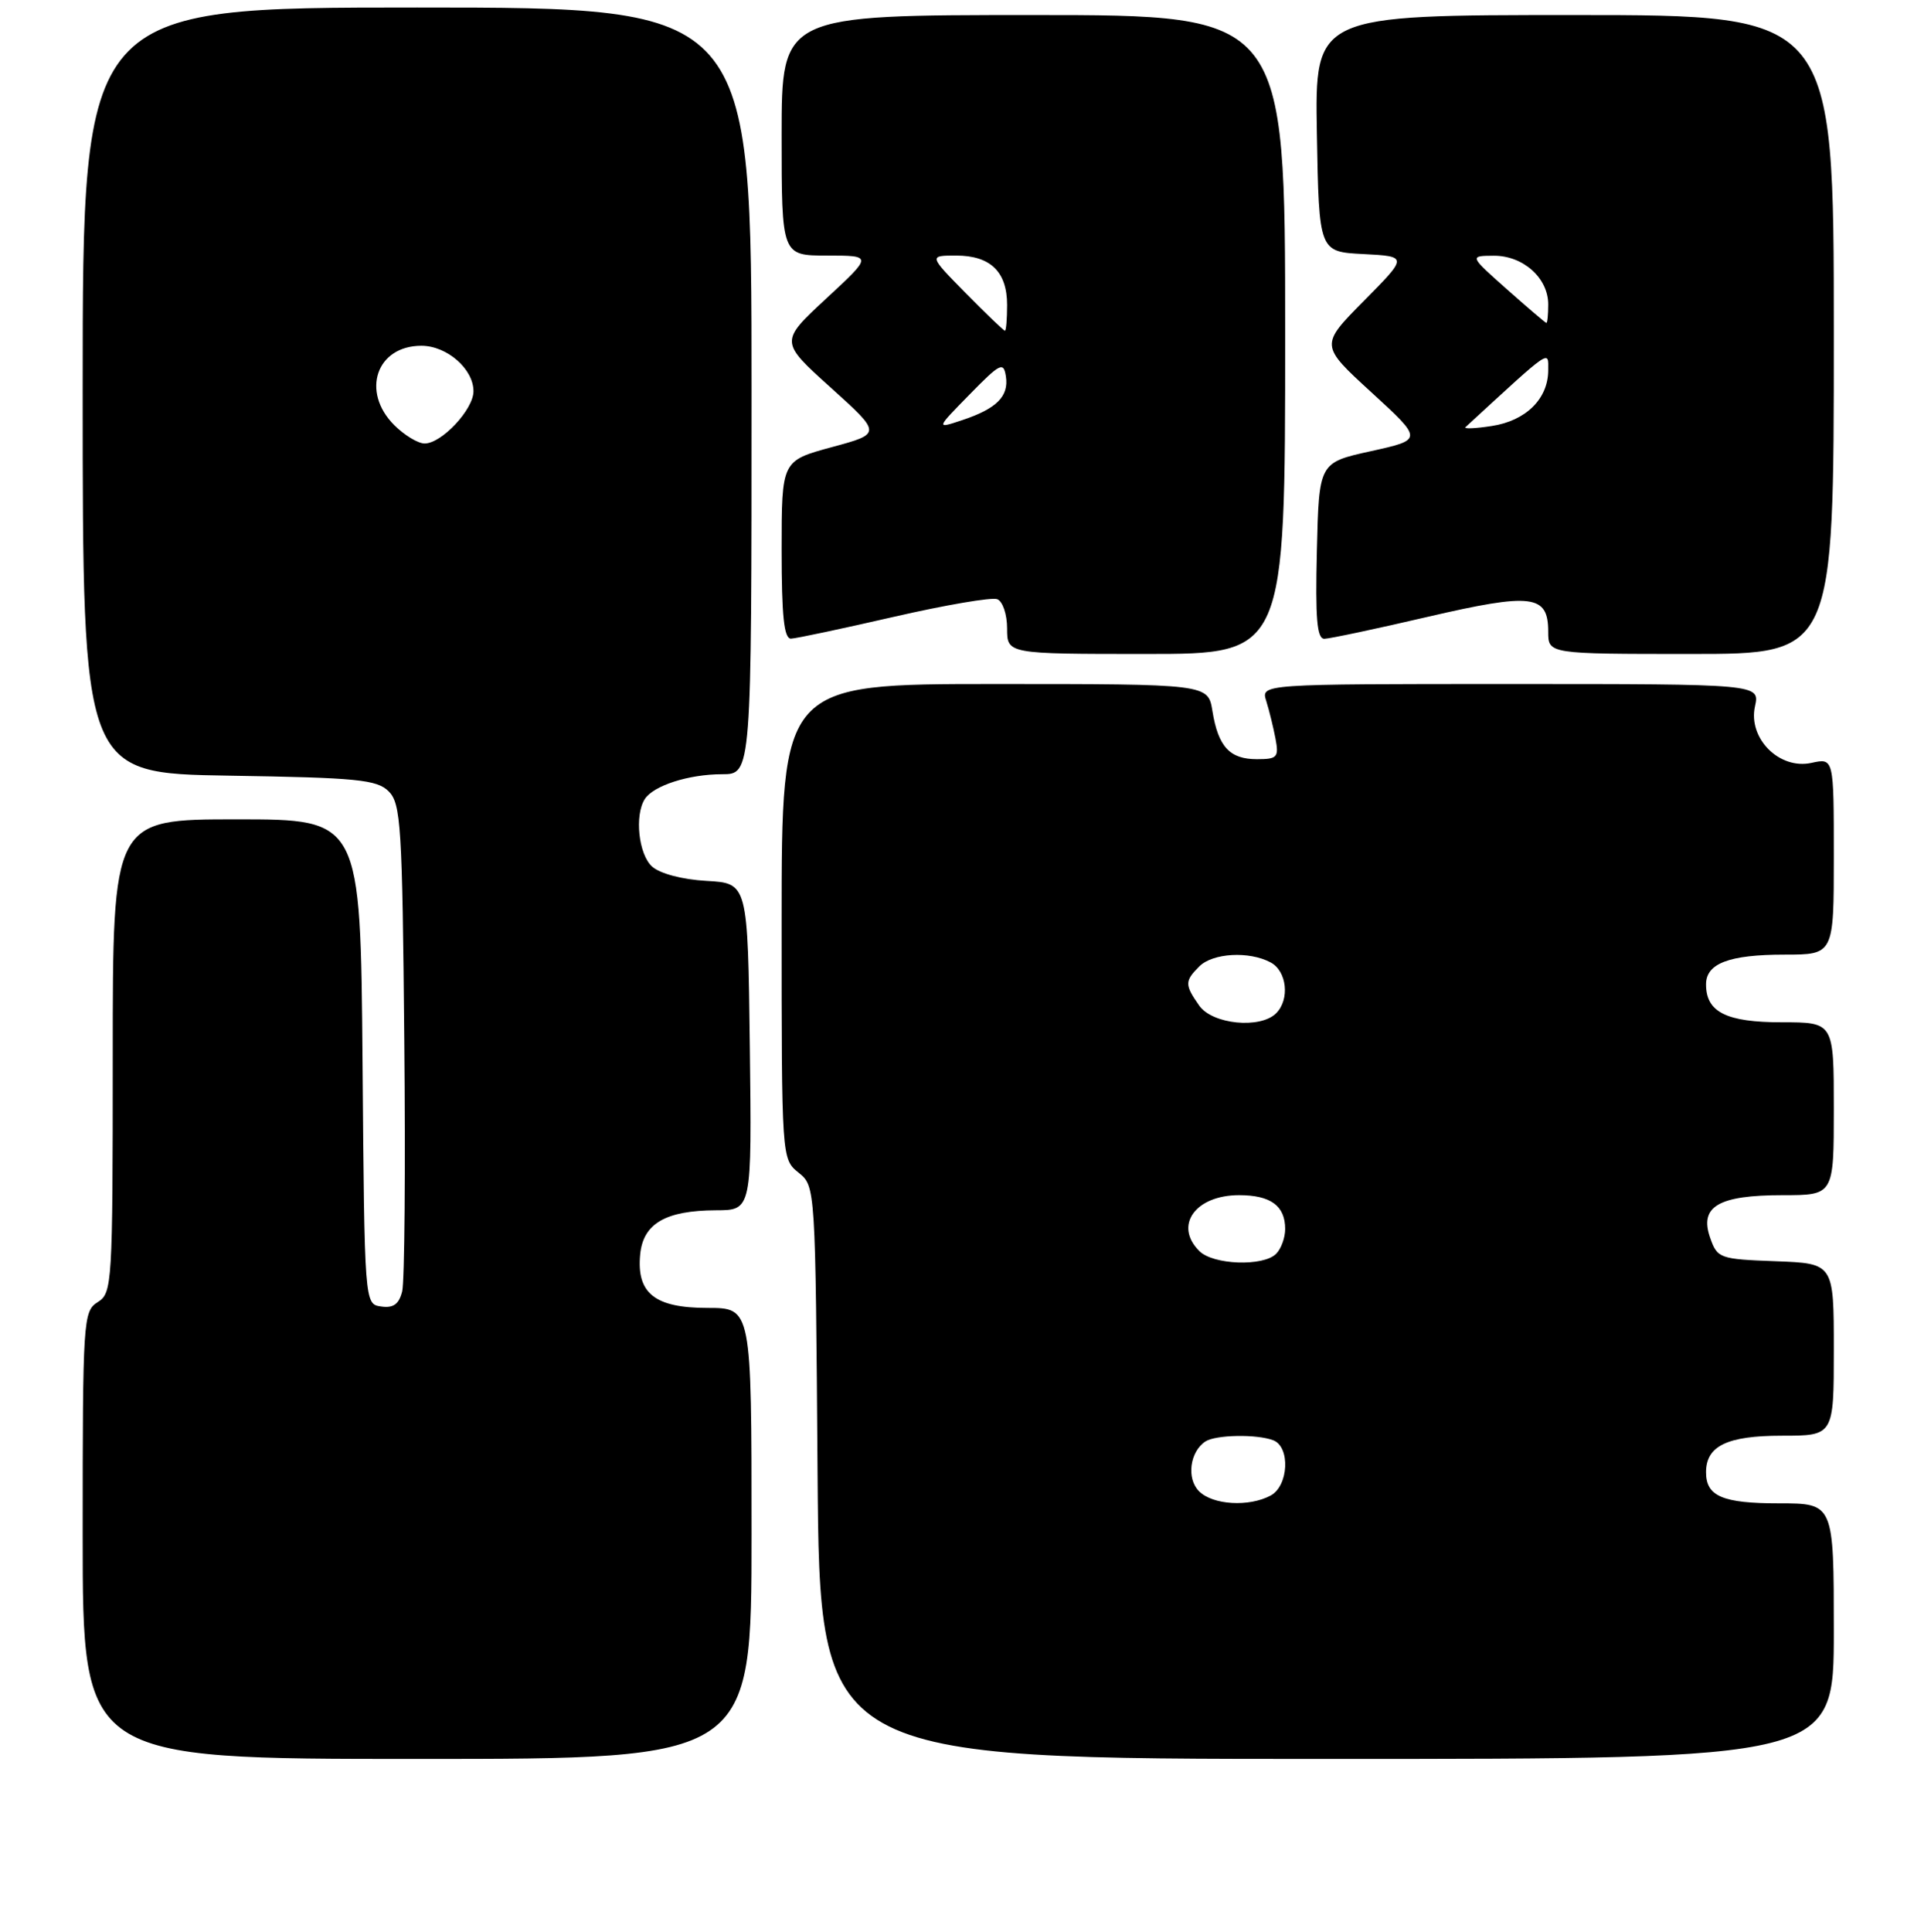 <?xml version="1.0" encoding="UTF-8" standalone="no"?>
<!DOCTYPE svg PUBLIC "-//W3C//DTD SVG 1.1//EN" "http://www.w3.org/Graphics/SVG/1.1/DTD/svg11.dtd" >
<svg xmlns="http://www.w3.org/2000/svg" xmlns:xlink="http://www.w3.org/1999/xlink" version="1.1" viewBox="0 0 256 257">
 <g >
 <path fill="currentColor"
d=" M 100.00 204.00 C 100.00 174.00 100.00 174.00 94.15 174.00 C 87.12 174.00 84.68 172.06 85.18 166.87 C 85.58 162.77 88.56 161.04 95.27 161.01 C 100.04 161.00 100.04 161.00 99.77 139.25 C 99.50 117.50 99.50 117.50 94.01 117.19 C 90.78 117.01 87.80 116.22 86.76 115.28 C 84.97 113.67 84.41 108.48 85.79 106.31 C 86.92 104.52 91.65 103.00 96.07 103.00 C 100.00 103.00 100.00 103.00 100.00 52.00 C 100.00 1.00 100.00 1.00 55.50 1.00 C 11.00 1.00 11.00 1.00 11.00 51.94 C 11.00 102.88 11.00 102.88 30.47 103.19 C 47.56 103.46 50.15 103.72 51.72 105.28 C 53.34 106.91 53.53 109.90 53.79 138.28 C 53.96 155.45 53.83 170.54 53.51 171.81 C 53.08 173.51 52.33 174.05 50.71 173.81 C 48.50 173.50 48.50 173.50 48.24 141.25 C 47.97 109.00 47.97 109.00 31.49 109.00 C 15.00 109.00 15.00 109.00 15.00 140.49 C 15.00 170.90 14.93 172.03 13.00 173.23 C 11.07 174.44 11.00 175.56 11.00 204.24 C 11.00 234.00 11.00 234.00 55.50 234.00 C 100.00 234.00 100.00 234.00 100.00 204.00 Z  M 244.00 217.00 C 244.00 200.00 244.00 200.00 236.70 200.00 C 229.21 200.00 227.00 199.06 227.00 195.87 C 227.00 192.36 229.81 191.00 237.07 191.00 C 244.00 191.00 244.00 191.00 244.00 179.54 C 244.00 168.08 244.00 168.08 236.27 167.79 C 228.78 167.51 228.51 167.41 227.54 164.65 C 226.09 160.50 228.66 159.00 237.19 159.00 C 244.00 159.00 244.00 159.00 244.00 147.50 C 244.00 136.00 244.00 136.00 237.07 136.00 C 229.71 136.00 227.00 134.65 227.00 130.96 C 227.00 128.17 230.07 127.00 237.43 127.00 C 244.00 127.00 244.00 127.00 244.00 113.92 C 244.00 100.84 244.00 100.84 241.03 101.49 C 236.76 102.43 232.57 98.24 233.51 93.97 C 234.16 91.00 234.16 91.00 200.96 91.00 C 167.77 91.00 167.77 91.00 168.48 93.25 C 168.87 94.49 169.42 96.74 169.71 98.25 C 170.18 100.75 169.96 101.00 167.24 101.00 C 163.62 101.00 162.09 99.35 161.32 94.59 C 160.74 91.00 160.74 91.00 132.37 91.00 C 104.00 91.00 104.00 91.00 104.00 122.59 C 104.00 154.14 104.00 154.18 106.25 156.00 C 108.50 157.82 108.50 157.82 108.78 195.91 C 109.07 234.00 109.07 234.00 176.53 234.00 C 244.00 234.00 244.00 234.00 244.00 217.00 Z  M 171.00 44.50 C 171.00 2.00 171.00 2.00 137.50 2.00 C 104.00 2.00 104.00 2.00 104.00 18.00 C 104.00 34.00 104.00 34.00 110.06 34.00 C 116.11 34.00 116.11 34.00 109.93 39.72 C 103.75 45.45 103.75 45.45 110.54 51.57 C 117.32 57.69 117.32 57.69 110.66 59.49 C 104.00 61.30 104.00 61.30 104.00 73.15 C 104.00 81.99 104.32 84.99 105.25 84.96 C 105.94 84.94 112.09 83.63 118.93 82.06 C 125.77 80.49 131.96 79.43 132.68 79.71 C 133.41 79.99 134.00 81.72 134.00 83.61 C 134.00 87.00 134.00 87.00 152.50 87.00 C 171.00 87.00 171.00 87.00 171.00 44.50 Z  M 244.00 44.50 C 244.00 2.00 244.00 2.00 209.47 2.00 C 174.95 2.00 174.95 2.00 175.22 17.75 C 175.50 33.50 175.50 33.50 181.41 33.80 C 187.33 34.11 187.33 34.11 181.48 40.02 C 175.63 45.93 175.63 45.93 182.49 52.21 C 189.34 58.49 189.34 58.49 182.42 60.02 C 175.50 61.54 175.50 61.54 175.22 73.27 C 175.00 82.30 175.23 85.00 176.22 84.98 C 176.92 84.97 183.11 83.66 189.97 82.06 C 203.86 78.84 206.00 79.10 206.00 84.04 C 206.00 87.00 206.00 87.00 225.00 87.00 C 244.00 87.00 244.00 87.00 244.00 44.50 Z  M 52.45 56.55 C 48.00 52.09 50.09 46.00 56.07 46.00 C 59.46 46.00 63.00 49.08 63.00 52.05 C 63.00 54.47 58.77 59.00 56.50 59.00 C 55.62 59.00 53.80 57.90 52.45 56.55 Z  M 159.54 198.39 C 157.85 196.71 158.31 193.13 160.38 191.77 C 161.74 190.87 167.25 190.77 169.42 191.61 C 171.71 192.49 171.46 197.68 169.07 198.96 C 166.19 200.51 161.36 200.22 159.54 198.39 Z  M 159.57 166.43 C 156.17 163.03 159.04 159.00 164.87 159.00 C 169.07 159.00 171.00 160.41 171.00 163.50 C 171.00 164.66 170.46 166.14 169.80 166.80 C 168.08 168.52 161.42 168.28 159.57 166.43 Z  M 159.56 133.78 C 157.62 131.01 157.62 130.52 159.57 128.57 C 161.36 126.78 166.21 126.50 169.07 128.04 C 171.23 129.19 171.64 132.96 169.80 134.80 C 167.69 136.91 161.31 136.28 159.56 133.78 Z  M 129.01 52.48 C 133.09 48.31 133.53 48.09 133.84 50.07 C 134.25 52.73 132.61 54.37 128.01 55.90 C 124.52 57.06 124.52 57.06 129.01 52.48 Z  M 128.50 39.00 C 123.58 34.00 123.58 34.00 127.22 34.00 C 131.78 34.00 134.00 36.15 134.00 40.57 C 134.00 42.46 133.87 44.00 133.71 44.00 C 133.55 44.00 131.21 41.75 128.50 39.00 Z  M 195.00 56.82 C 206.60 46.15 206.00 46.57 206.00 49.25 C 206.00 53.05 203.03 55.98 198.50 56.67 C 196.30 57.01 194.72 57.08 195.00 56.82 Z  M 200.50 38.48 C 195.50 34.04 195.50 34.04 198.75 34.02 C 202.66 34.00 206.00 36.98 206.00 40.50 C 206.00 41.88 205.89 42.98 205.75 42.96 C 205.61 42.94 203.25 40.92 200.50 38.48 Z "/>
</g>
</svg>